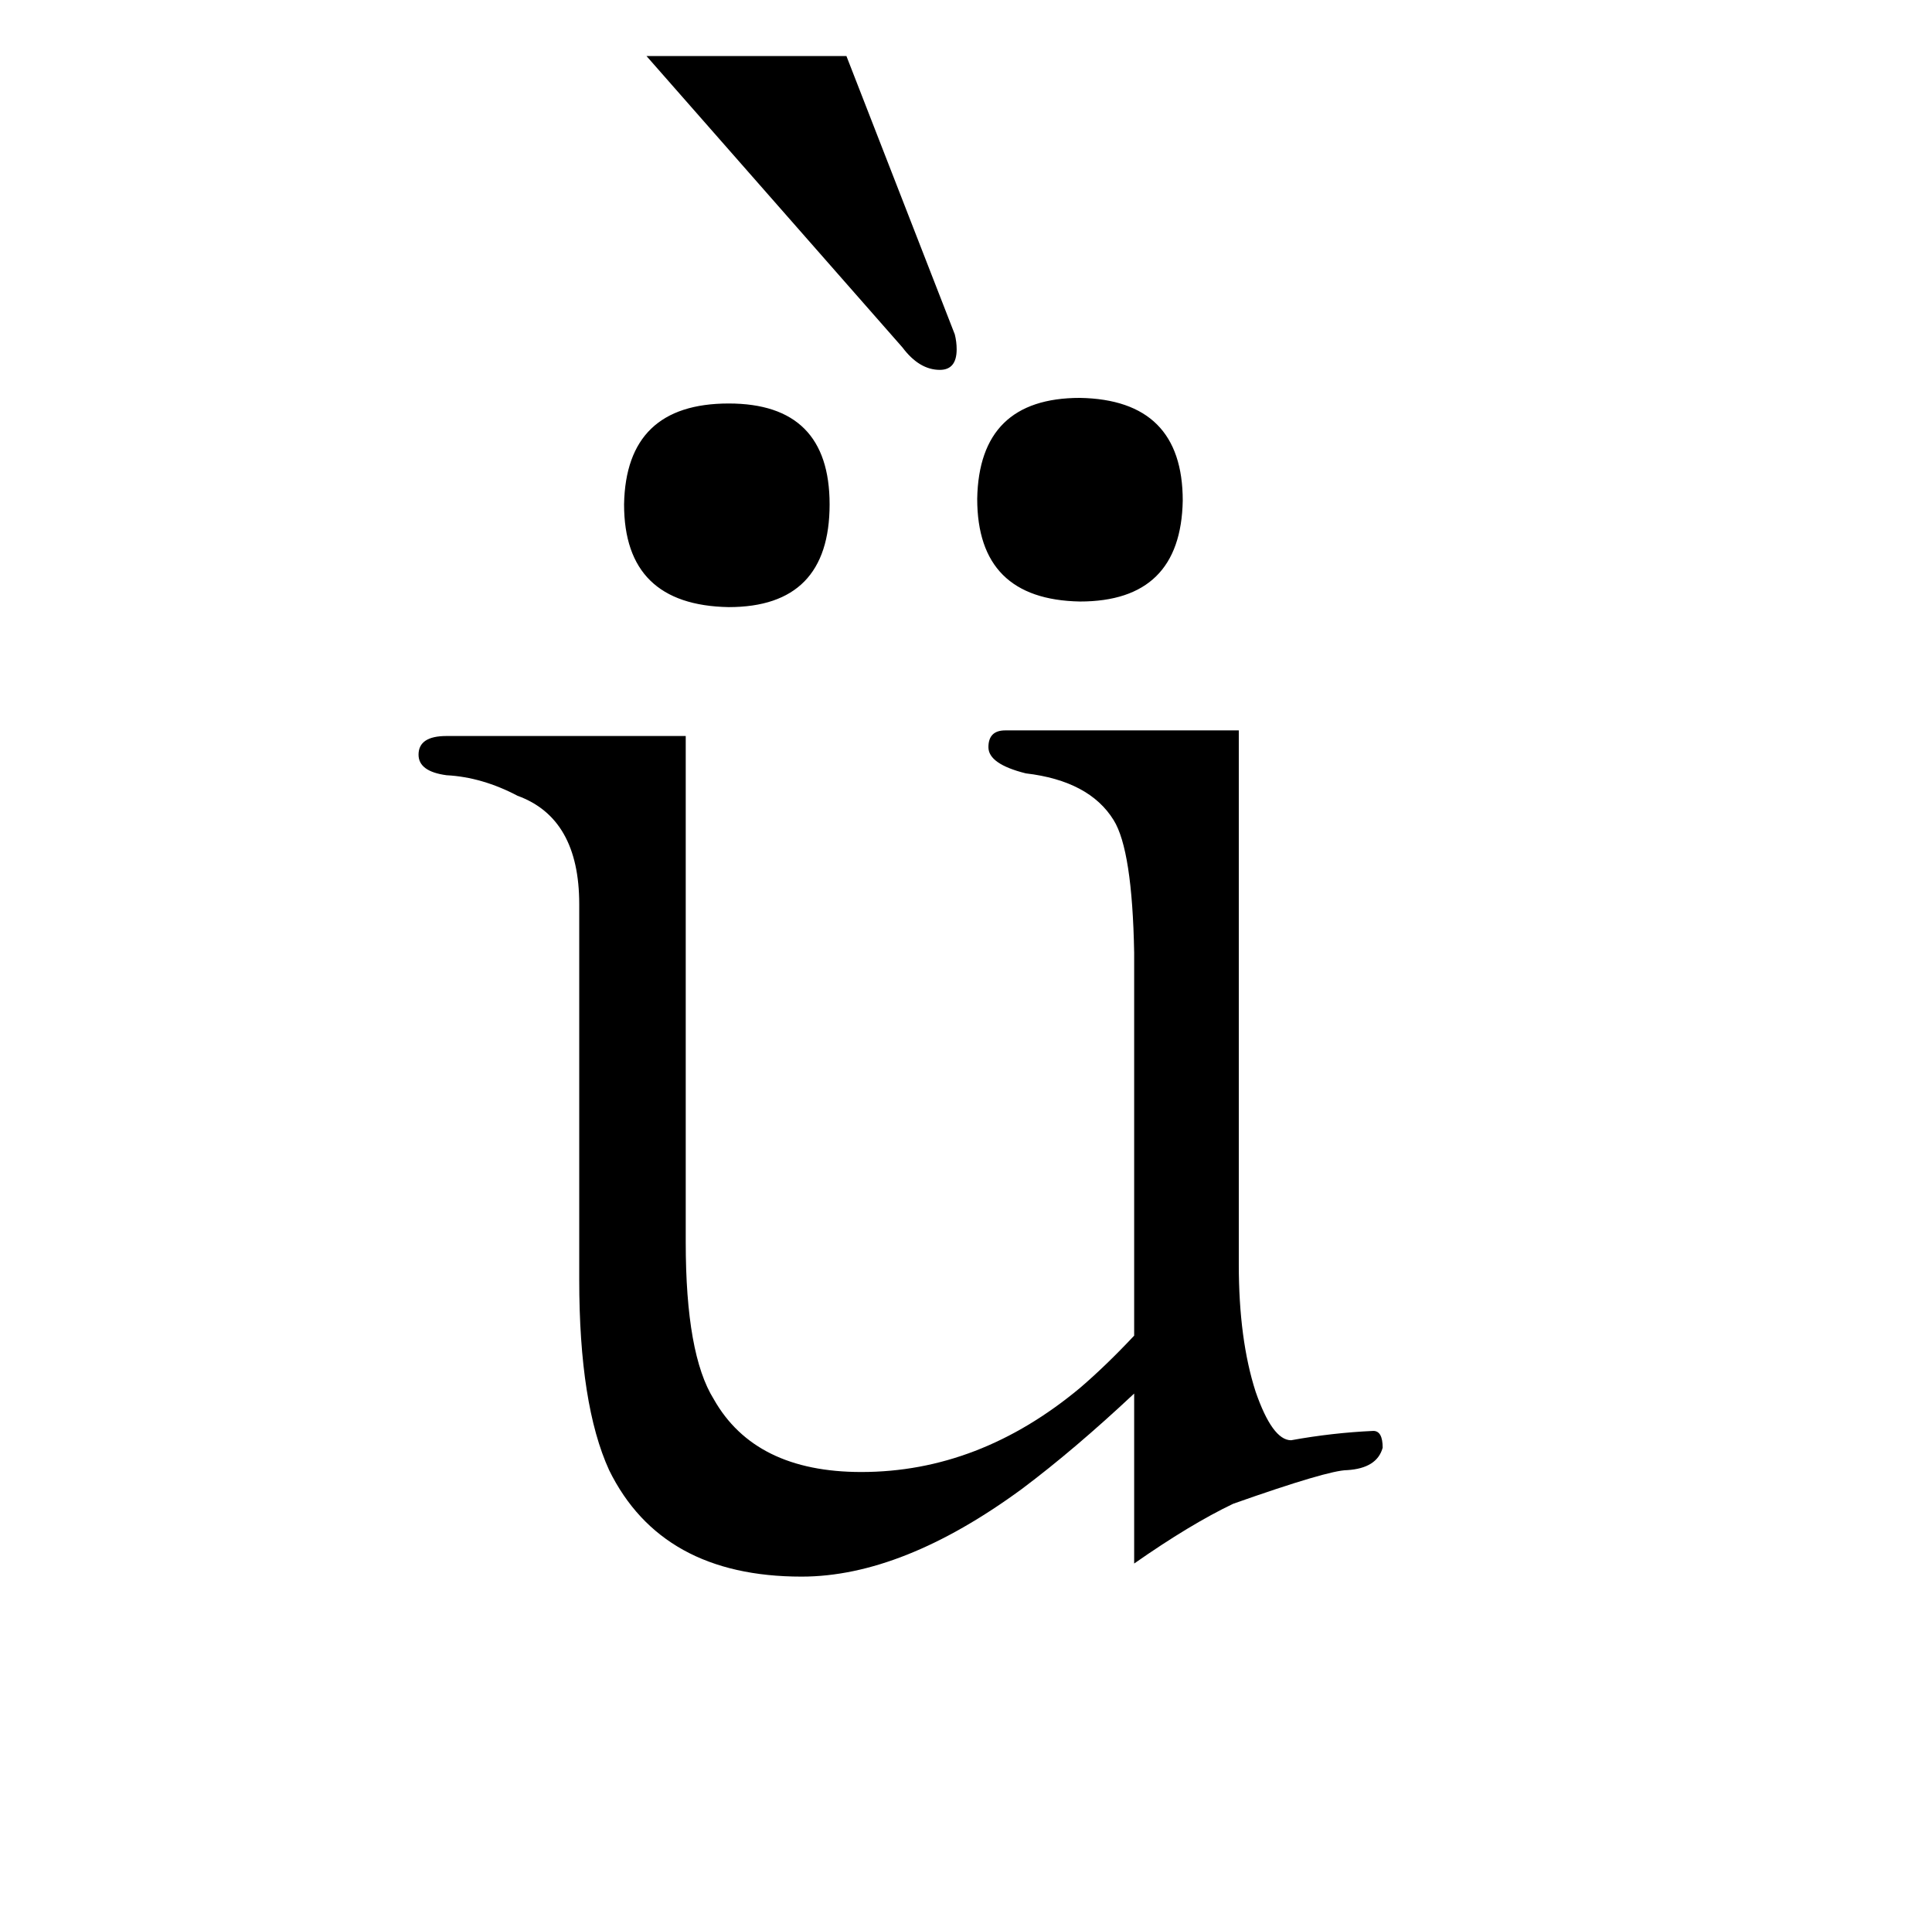 <?xml version="1.0" standalone="no"?>
<!DOCTYPE svg PUBLIC "-//W3C//DTD SVG 1.1//EN" "http://www.w3.org/Graphics/SVG/1.1/DTD/svg11.dtd" >
<svg xmlns="http://www.w3.org/2000/svg" xmlns:xlink="http://www.w3.org/1999/xlink" version="1.1" viewBox="-10 0 1034 1024">
  <g transform="matrix(1 0 0 -1 0 820)">
   <path fill="currentColor"
d="M336 790l137 -156q9 -12 20 -12q9 0 9 11q0 4 -1 8l-58 149h-107zM380 604q-55 0 -56 -54q0 -54 56 -55q54 0 54 55q0 54 -54 54zM568 607q-54 0 -55 -54q0 -54 55 -55q54 0 55 54q0 54 -55 55zM357 426h-128q-15 0 -15 -10q0 -9 15 -11q19 -1 38 -11q33 -12 33 -58v-201
q0 -67 16 -102q28 -57 103 -57q54 0 118 47q28 21 60 51v-91q30 21 53 32q51 18 61 18q16 1 19 12q0 9 -5 9q-22 -1 -44 -5q-10 0 -19 26q-9 28 -9 68v286h-125q-9 0 -9 -9t20 -14q34 -4 47 -25q10 -16 11 -71v-205q-15 -16 -29 -28q-54 -45 -117 -45q-57 0 -79 39
q-15 24 -15 84v271z" />
  </g>

</svg>
